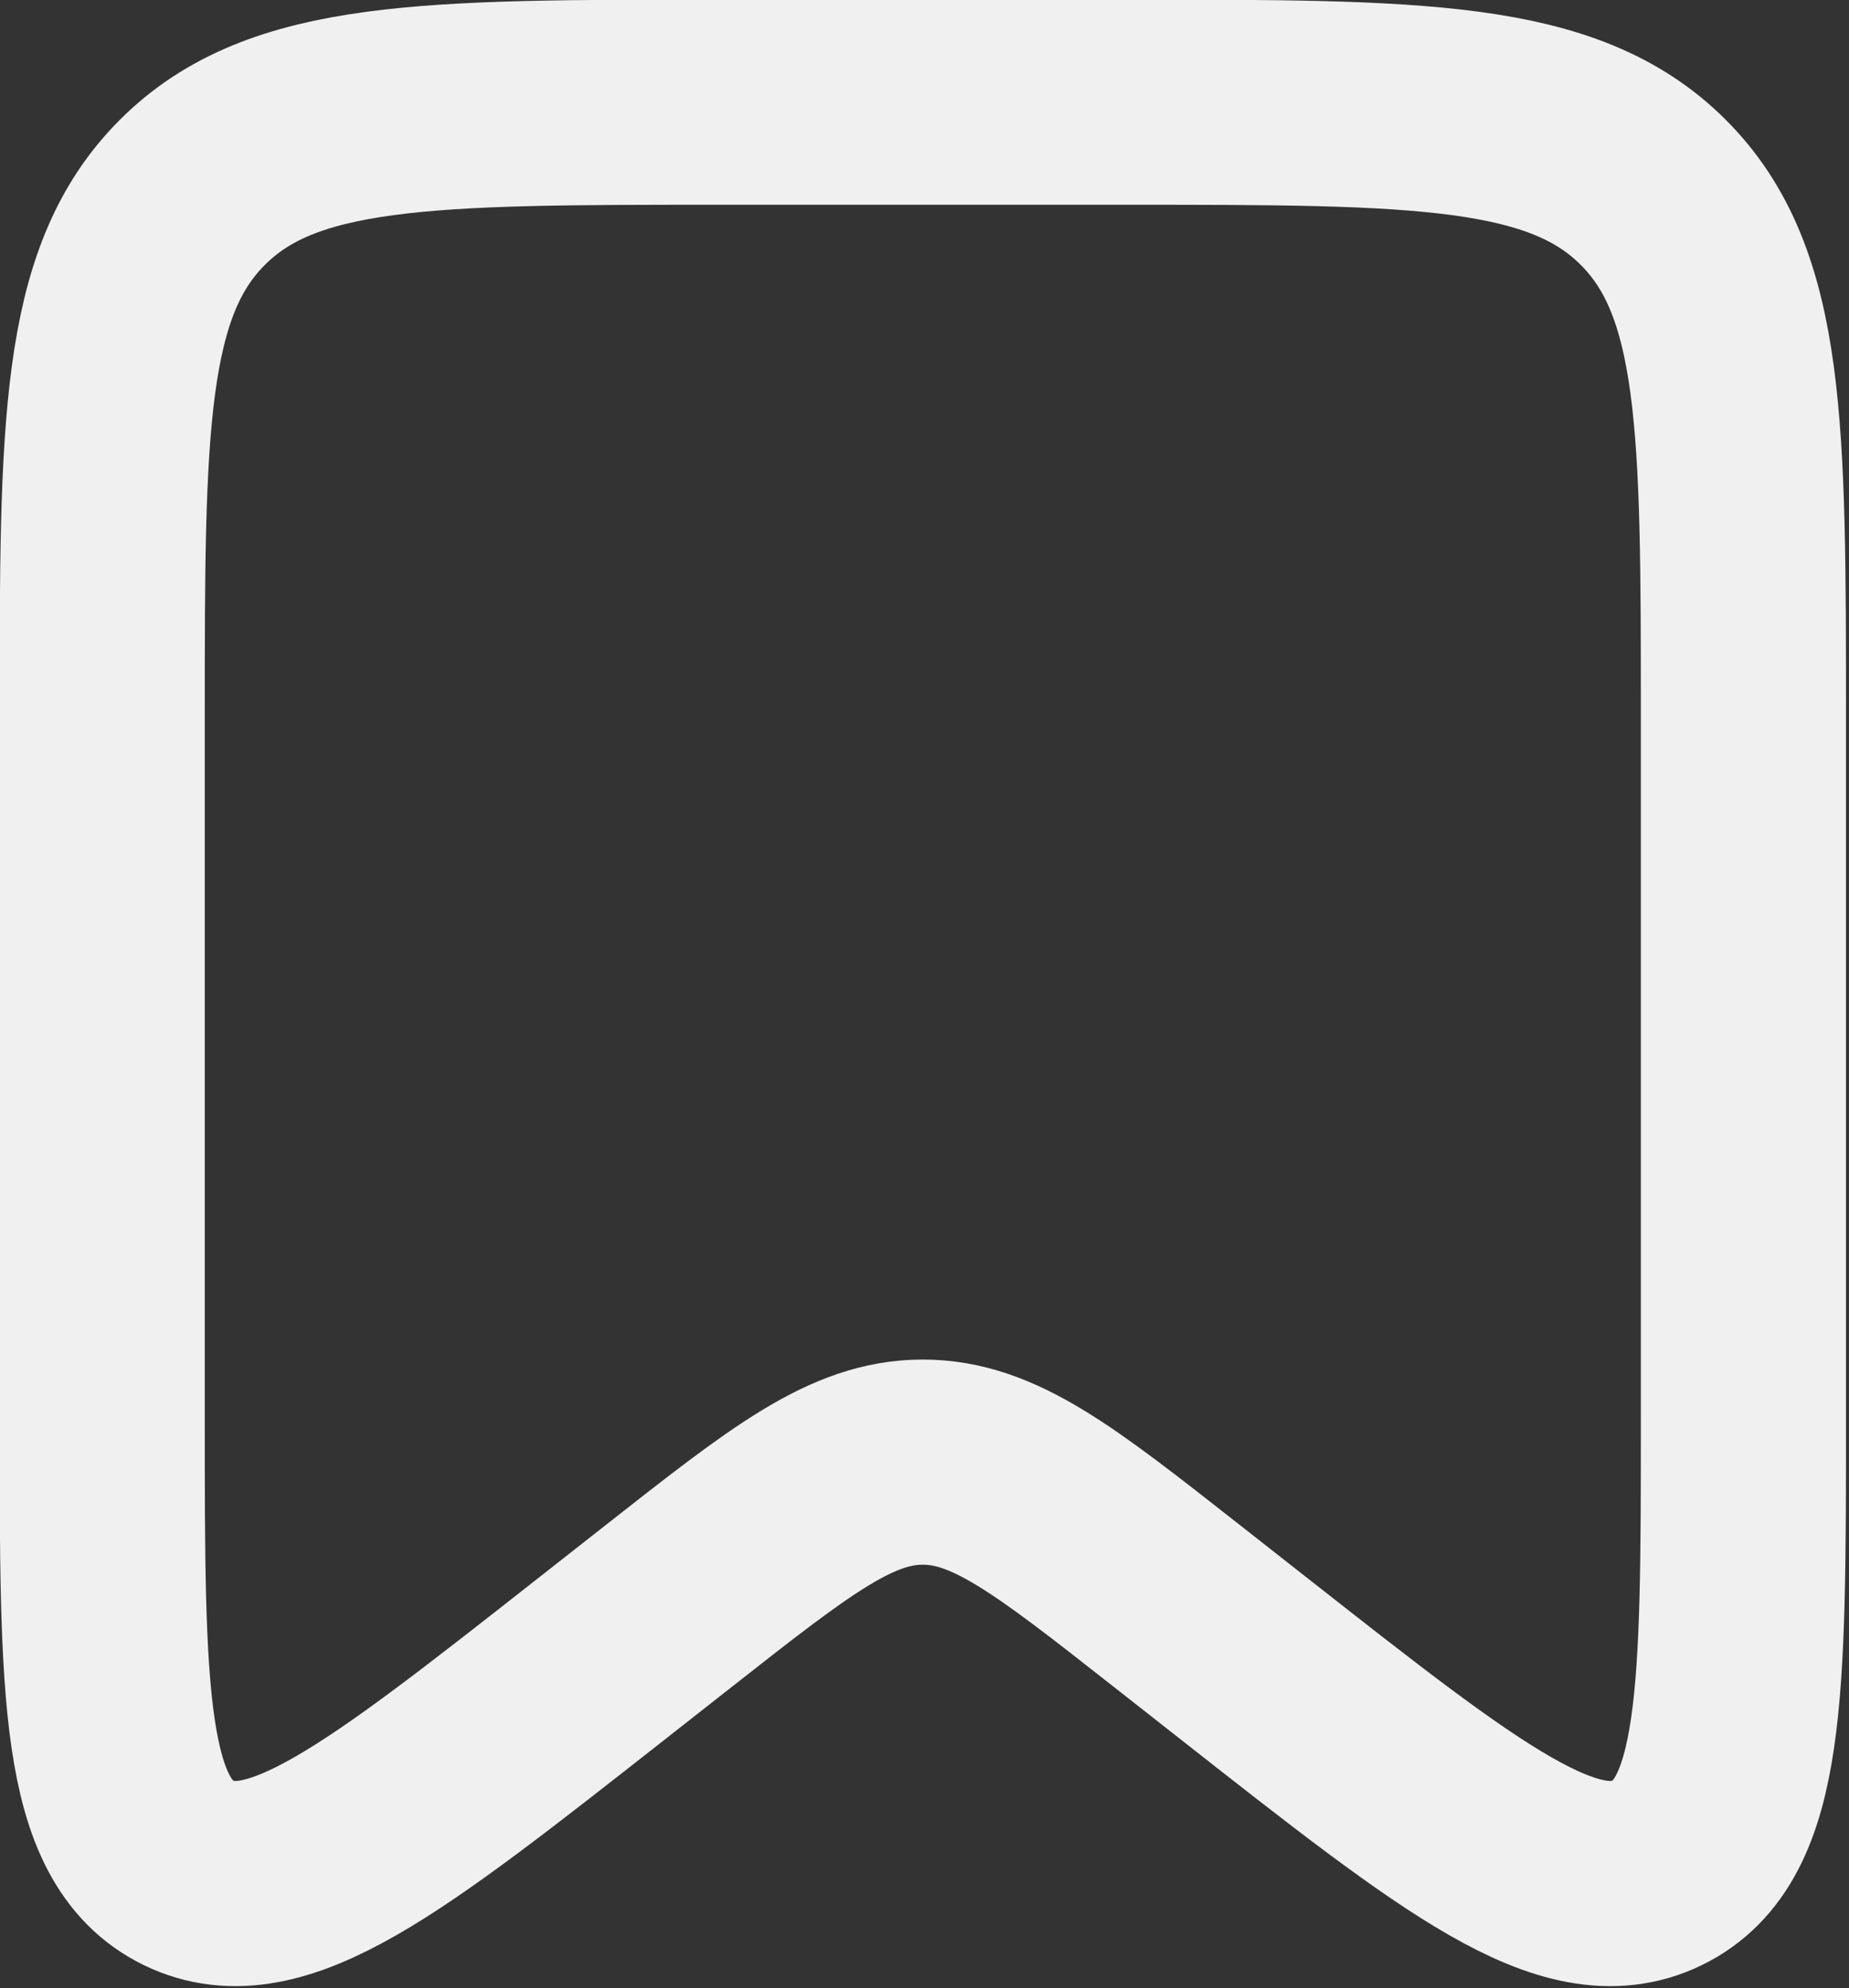 <?xml version="1.0" encoding="UTF-8" standalone="no"?>
<!-- Created with Inkscape (http://www.inkscape.org/) -->

<svg
   width="4.921mm"
   height="5.292mm"
   viewBox="0 0 4.921 5.292"
   version="1.1"
   id="svg1"
   inkscape:version="1.3.2 (091e20e, 2023-11-25, custom)"
   sodipodi:docname="tfg-app-icons.svg"
   xml:space="preserve"
   xmlns:inkscape="http://www.inkscape.org/namespaces/inkscape"
   xmlns:sodipodi="http://sodipodi.sourceforge.net/DTD/sodipodi-0.dtd"
   xmlns="http://www.w3.org/2000/svg"
   xmlns:svg="http://www.w3.org/2000/svg"><rect x="0" y="0" width="4.921" height="5.292" fill="#333333" stroke="none"/><sodipodi:namedview
     id="namedview1"
     pagecolor="#505050"
     bordercolor="#eeeeee"
     borderopacity="1"
     inkscape:showpageshadow="0"
     inkscape:pageopacity="0"
     inkscape:pagecheckerboard="0"
     inkscape:deskcolor="#505050"
     inkscape:document-units="mm"
     inkscape:zoom="2.9255612"
     inkscape:cx="112.45706"
     inkscape:cy="66.824786"
     inkscape:window-width="1920"
     inkscape:window-height="1017"
     inkscape:window-x="1912"
     inkscape:window-y="-8"
     inkscape:window-maximized="1"
     inkscape:current-layer="layer1" /><defs
     id="defs1" /><g
     inkscape:label="Capa 1"
     inkscape:groupmode="layer"
     id="layer1"
     transform="translate(-114.229,-40.802)"><g
       style="fill:none"
       id="g2"
       transform="matrix(0.273,0,0,0.273,113.409,40.255)"><path
         d="M 4,9 C 4,6.172 4,4.757 4.879,3.879 5.757,3 7.172,3 10,3 h 4 c 2.828,0 4.243,0 5.121,0.879 C 20,4.757 20,6.172 20,9 v 6.828 c 0,2.683 0,4.025 -0.844,4.435 -0.844,0.41 -1.899,-0.418 -4.009,-2.076 L 14.471,17.656 C 13.285,16.724 12.692,16.258 12,16.258 c -0.692,0 -1.285,0.466 -2.471,1.398 L 8.853,18.187 C 6.744,19.844 5.689,20.673 4.844,20.263 4,19.852 4,18.511 4,15.828 Z"
         fill="#222222"
         stroke="#222222"
         stroke-width="2"
         id="path1"
         style="fill:none;fill-opacity:1;stroke:#f0f0f0;stroke-opacity:1" /></g></g></svg>
